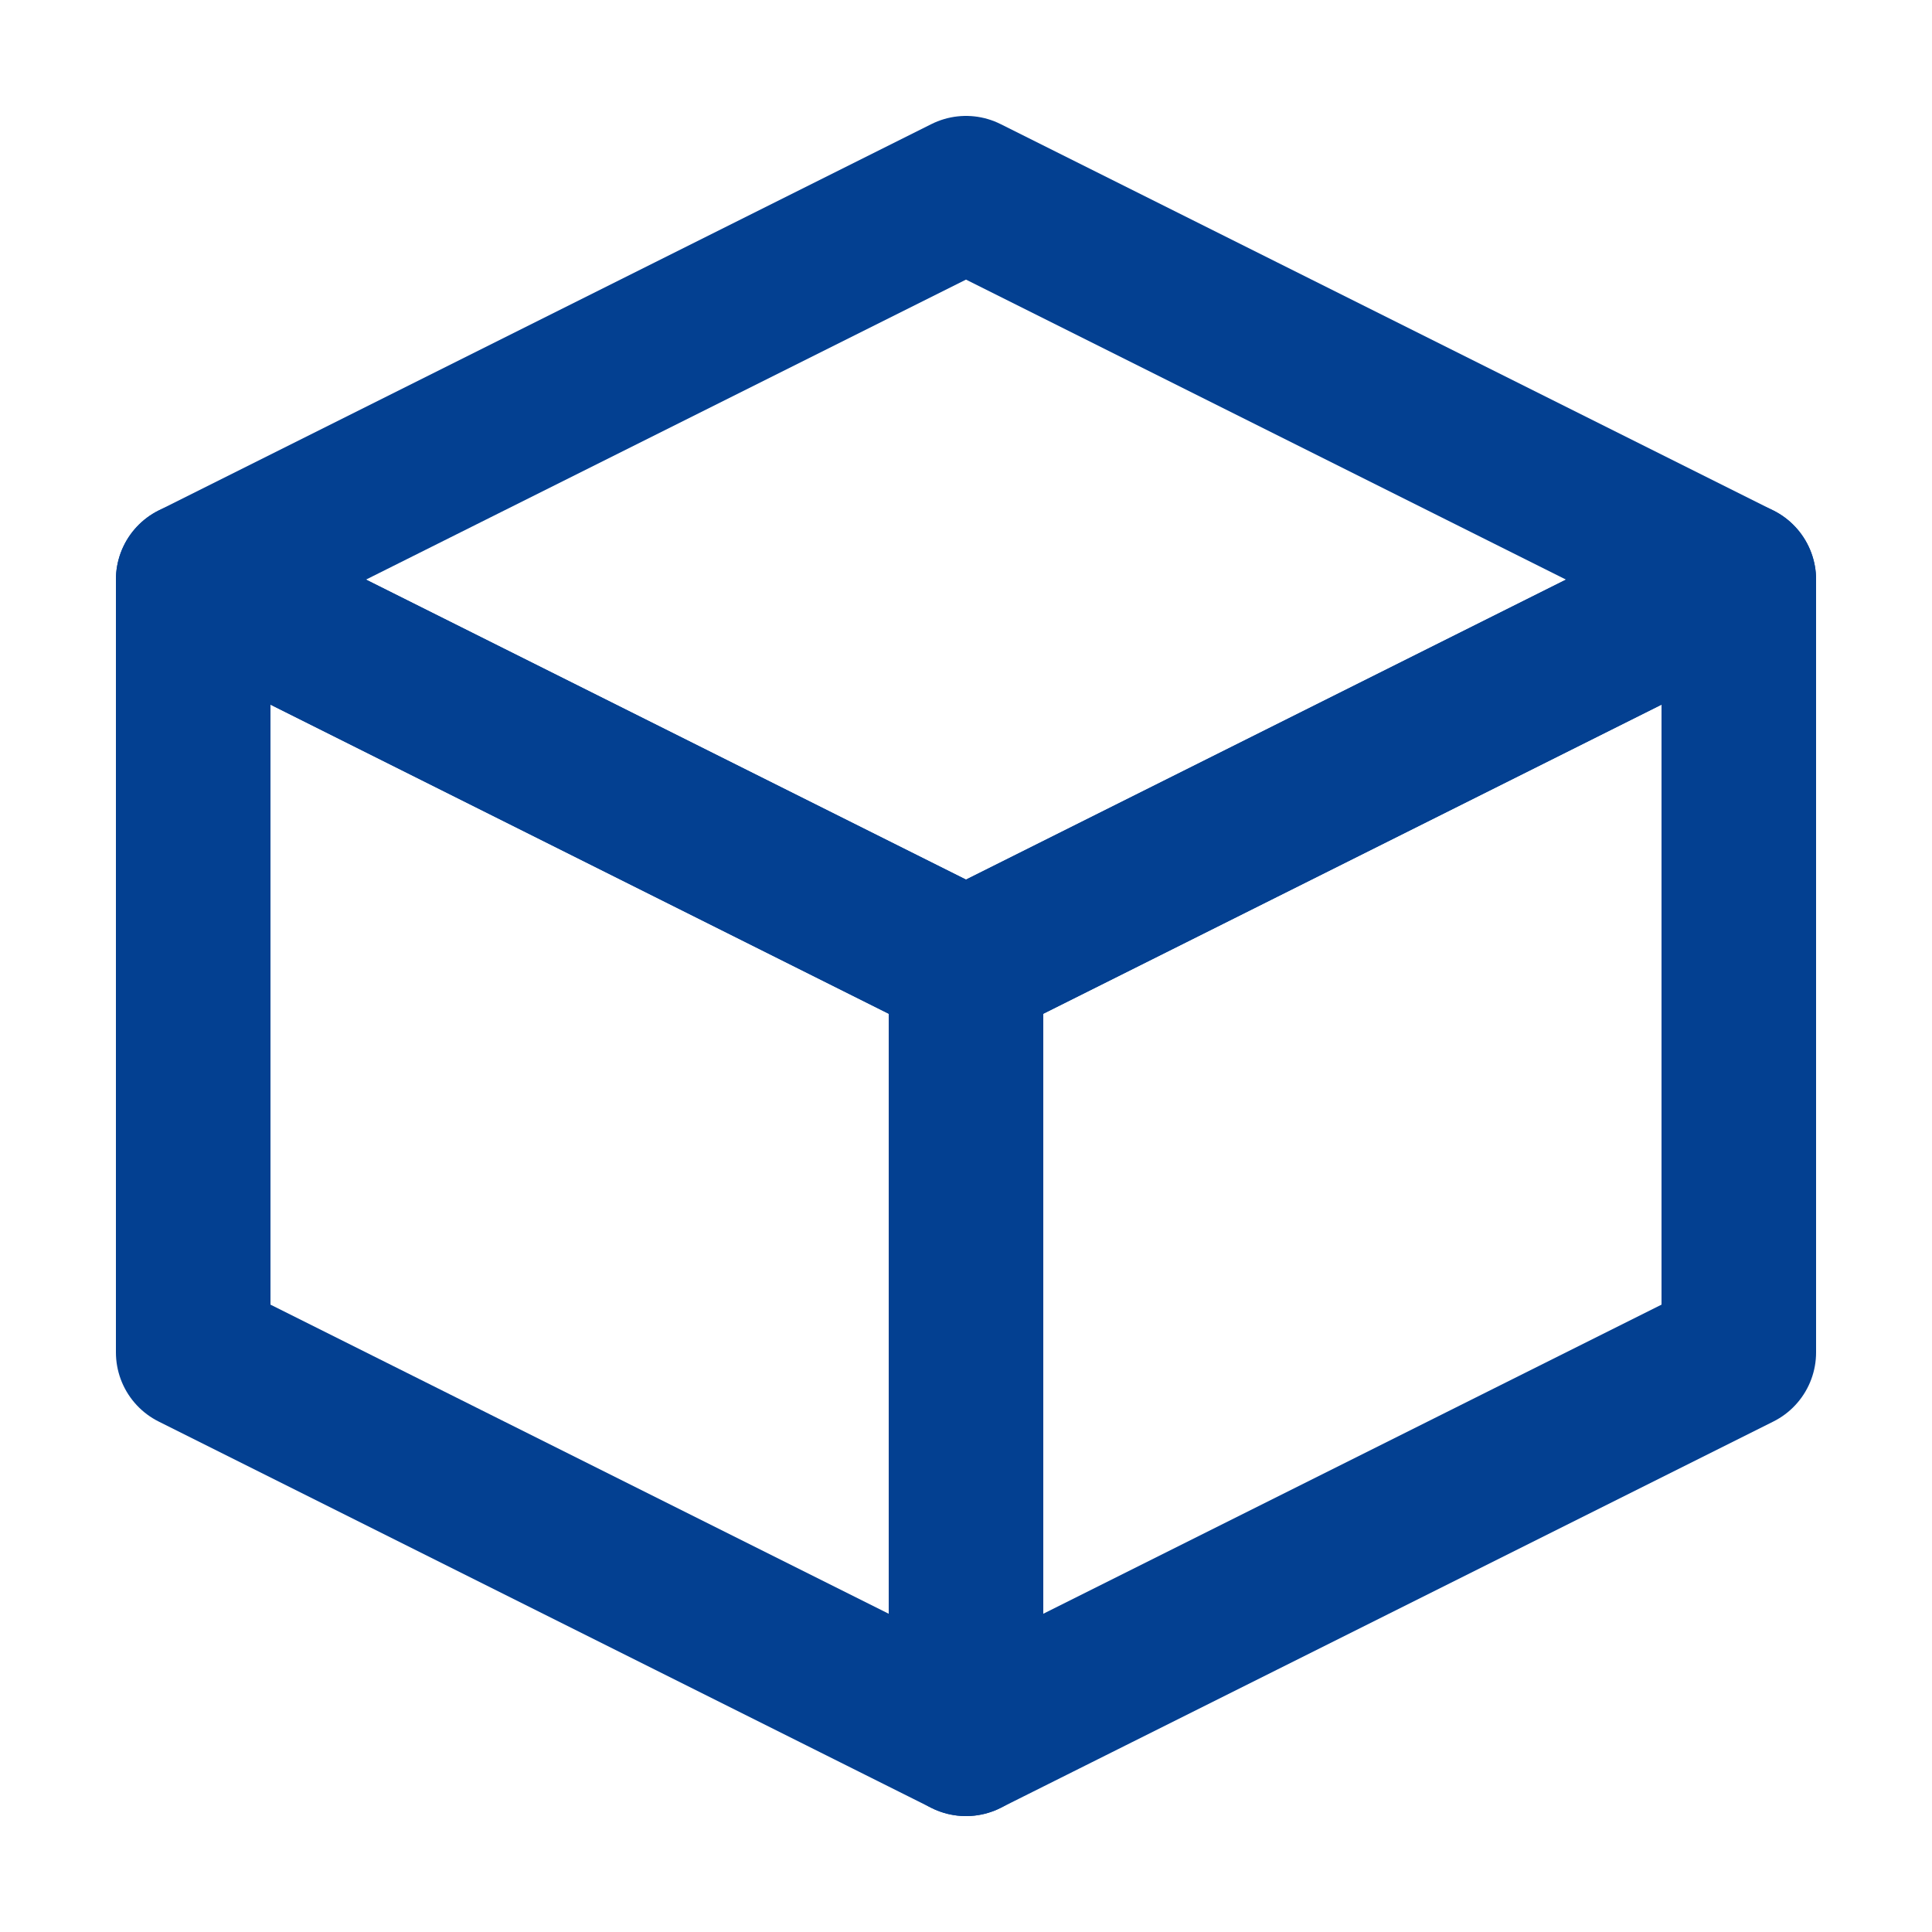 <?xml version="1.0" encoding="UTF-8" standalone="no"?>
<svg
   xmlns:dc="http://purl.org/dc/elements/1.1/"
   xmlns:cc="http://creativecommons.org/ns#"
   xmlns:rdf="http://www.w3.org/1999/02/22-rdf-syntax-ns#"
   xmlns:svg="http://www.w3.org/2000/svg"
   xmlns="http://www.w3.org/2000/svg"
   xmlns:sodipodi="http://sodipodi.sourceforge.net/DTD/sodipodi-0.dtd"
   xmlns:inkscape="http://www.inkscape.org/namespaces/inkscape"
   width="100"
   height="100"
   id="artifact"
   version="1.1"
   inkscape:version="0.91 r13725"
   sodipodi:docname="artifact.svg">
  <defs
     id="defs23" />
  <sodipodi:namedview
     pagecolor="#ffffff"
     bordercolor="#666666"
     borderopacity="1"
     objecttolerance="10"
     gridtolerance="10"
     guidetolerance="10"
     inkscape:pageopacity="0"
     inkscape:pageshadow="2"
     inkscape:window-width="1871"
     inkscape:window-height="1056"
     id="namedview21"
     showgrid="false"
     inkscape:zoom="7.375"
     inkscape:cx="47.845999"
     inkscape:cy="49.811994"
     inkscape:window-x="49"
     inkscape:window-y="24"
     inkscape:window-maximized="1"
     inkscape:current-layer="artifact" />
  <path
     style="fill:none;fill-rule:evenodd;stroke:#034091;stroke-width:8;stroke-linecap:round;stroke-linejoin:round;stroke-opacity:1;stroke-miterlimit:4;stroke-dasharray:none"
     d="M 10,30 50,50 50,90 10,70 Z"
     id="path4153"
     inkscape:connector-curvature="0"
     sodipodi:nodetypes="ccccc" />
  <path
     style="fill:none;fill-rule:evenodd;stroke:#034091;stroke-width:8;stroke-linecap:round;stroke-linejoin:round;stroke-opacity:1;stroke-miterlimit:4;stroke-dasharray:none"
     d="M 10,30 50,50 90,30 50,10 Z"
     id="path4155"
     inkscape:connector-curvature="0"
     sodipodi:nodetypes="ccccc" />
  <path
     style="fill:none;fill-rule:evenodd;stroke:#034091;stroke-width:8;stroke-linecap:round;stroke-linejoin:round;stroke-opacity:1;stroke-miterlimit:4;stroke-dasharray:none"
     d="M 50,50 50,90 90,70 90,30 Z"
     id="path4157"
     inkscape:connector-curvature="0"
     sodipodi:nodetypes="ccccc" />
</svg>
